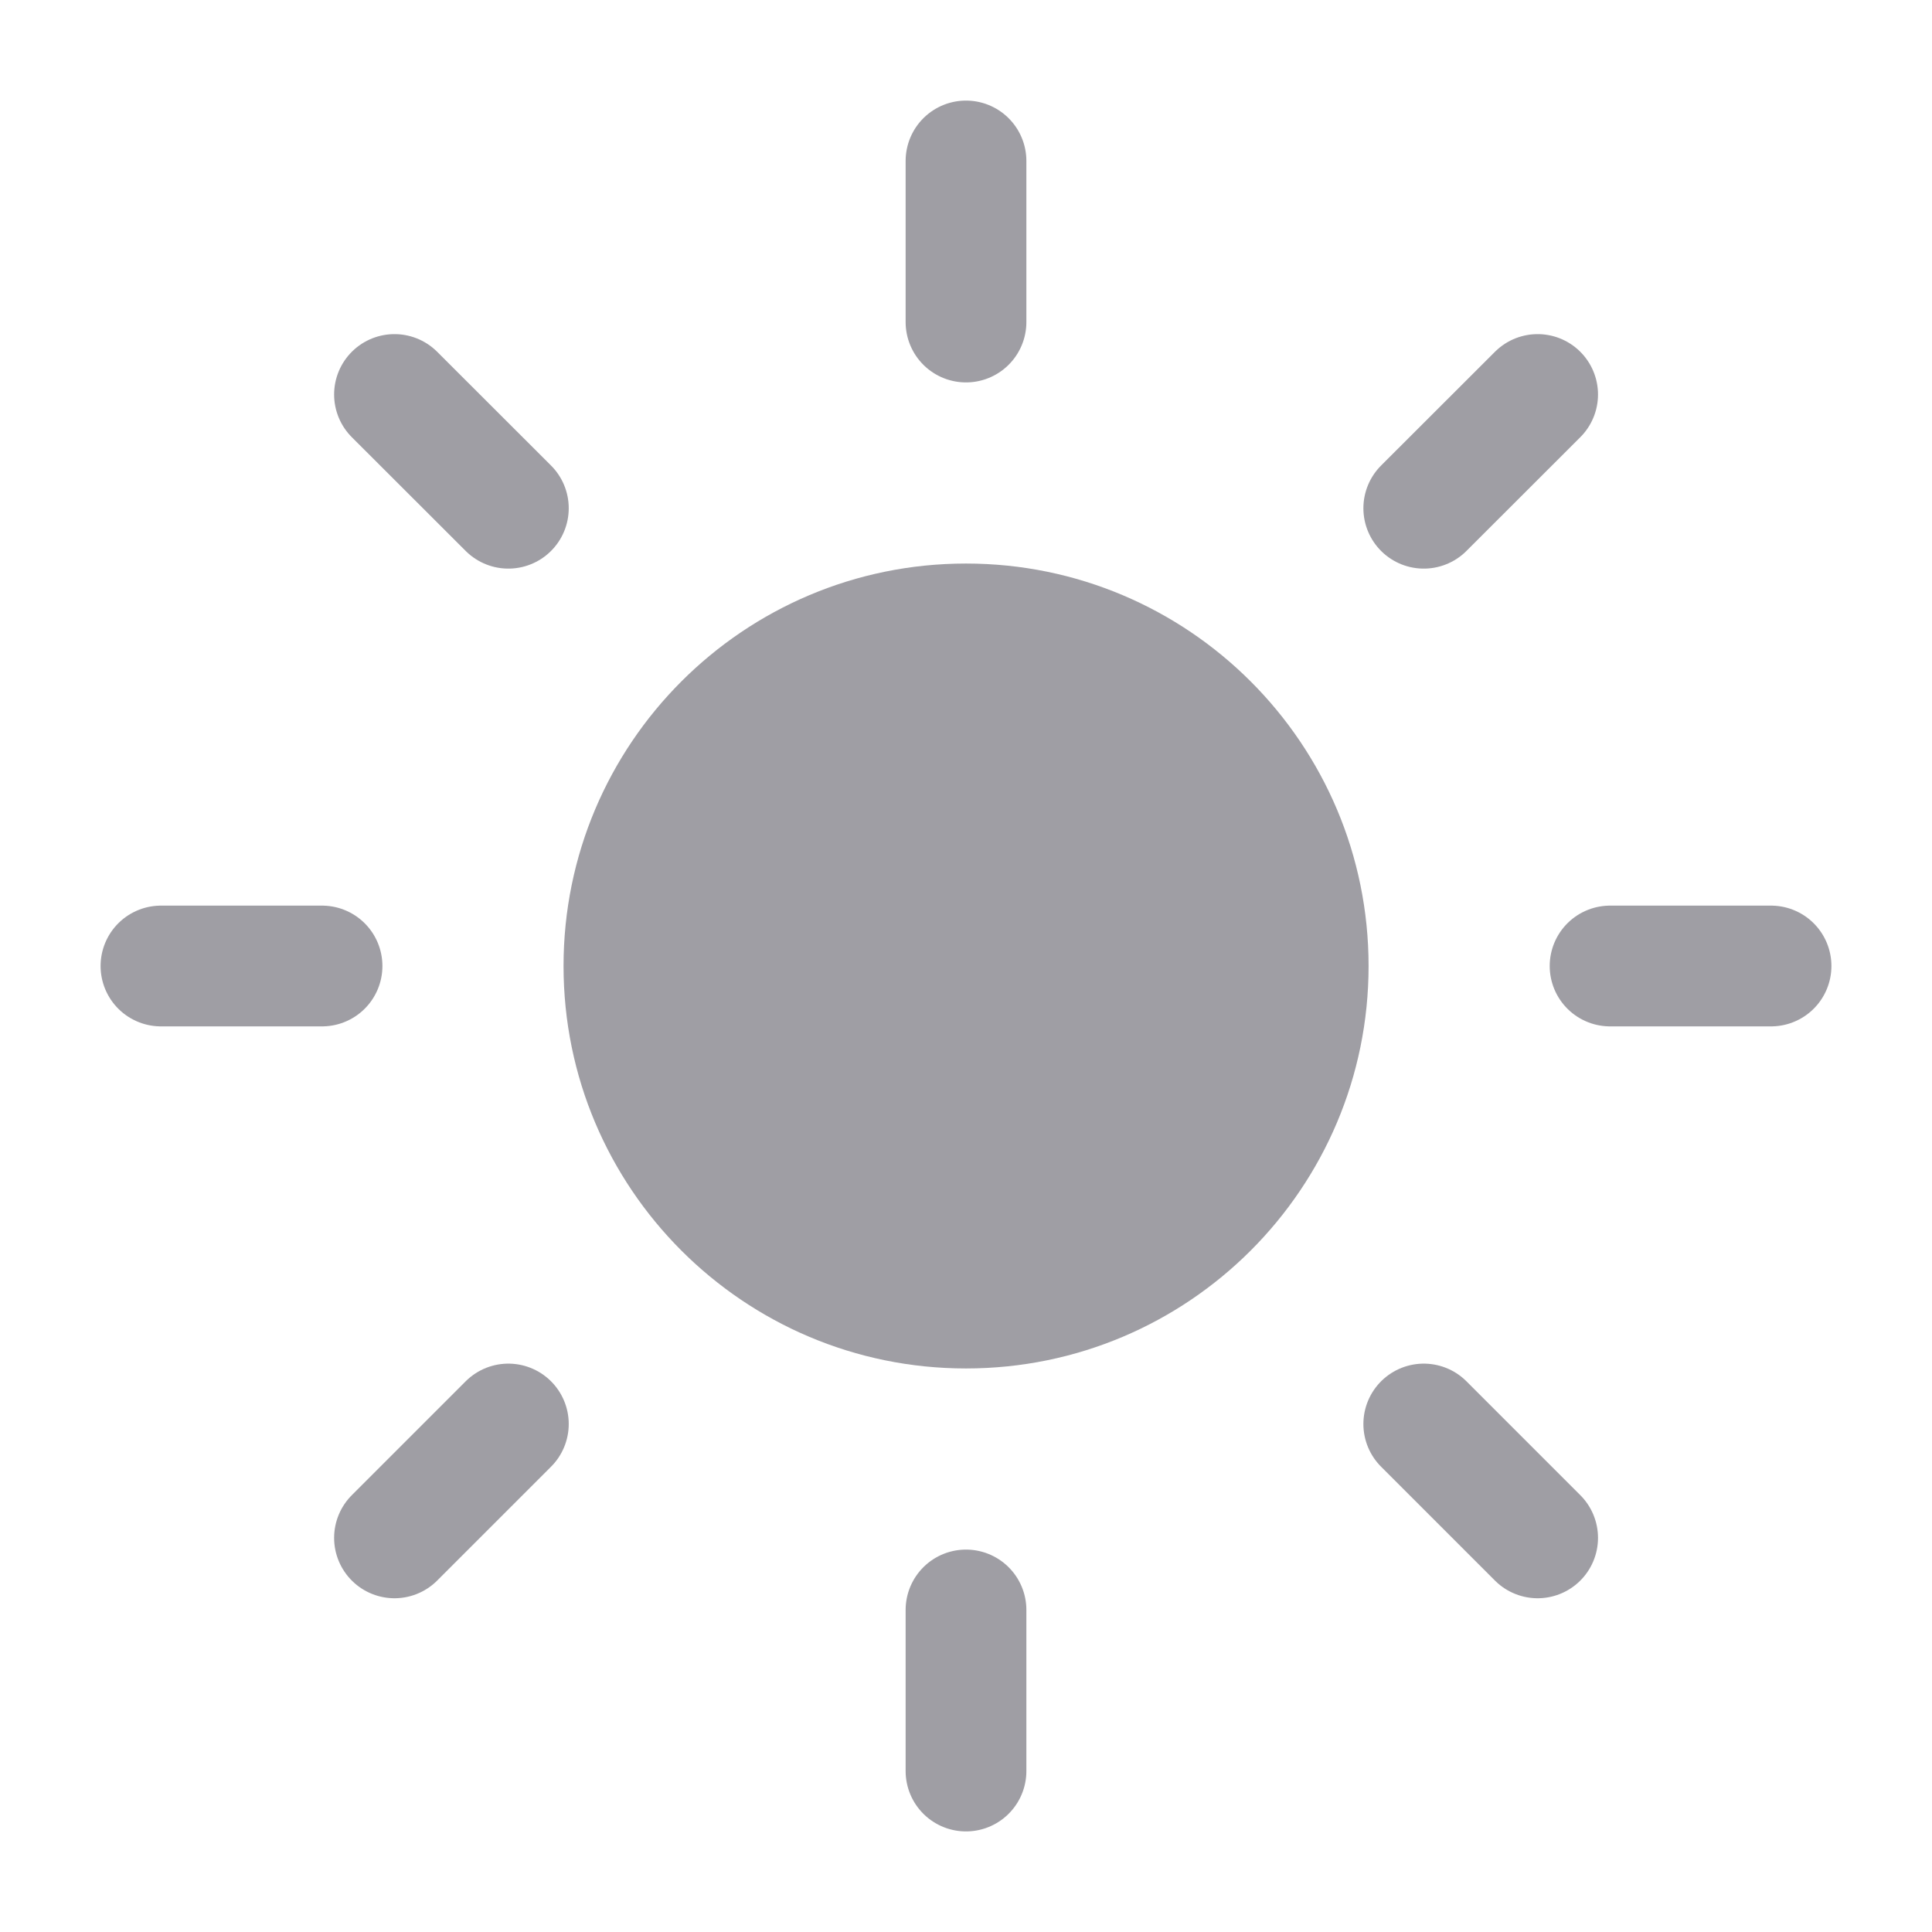 <svg width="16" height="16" viewBox="0 0 16 16" fill="none" xmlns="http://www.w3.org/2000/svg"><g id="sun" clip-path="url(#clip0_1_2446)"><path id="Icon" d="M8 1.333V2.667M8 13.333V14.667M2.667 8H1.333M4.21 4.209L3.267 3.267M11.791 4.209L12.734 3.267M4.21 11.793L3.267 12.736M11.791 11.793L12.734 12.736M14.667 8H13.334" stroke="#9F9EA4" stroke-linecap="round" stroke-linejoin="round"/><path id="Icon_2" d="M8 11.333C9.841 11.333 11.334 9.841 11.334 8C11.334 6.159 9.841 4.667 8 4.667C6.159 4.667 4.667 6.159 4.667 8C4.667 9.841 6.159 11.333 8 11.333Z" fill="#9F9EA4"/></g><defs><clipPath id="clip0_1_2446"><rect width="16" height="16" fill="white"/></clipPath></defs></svg>
